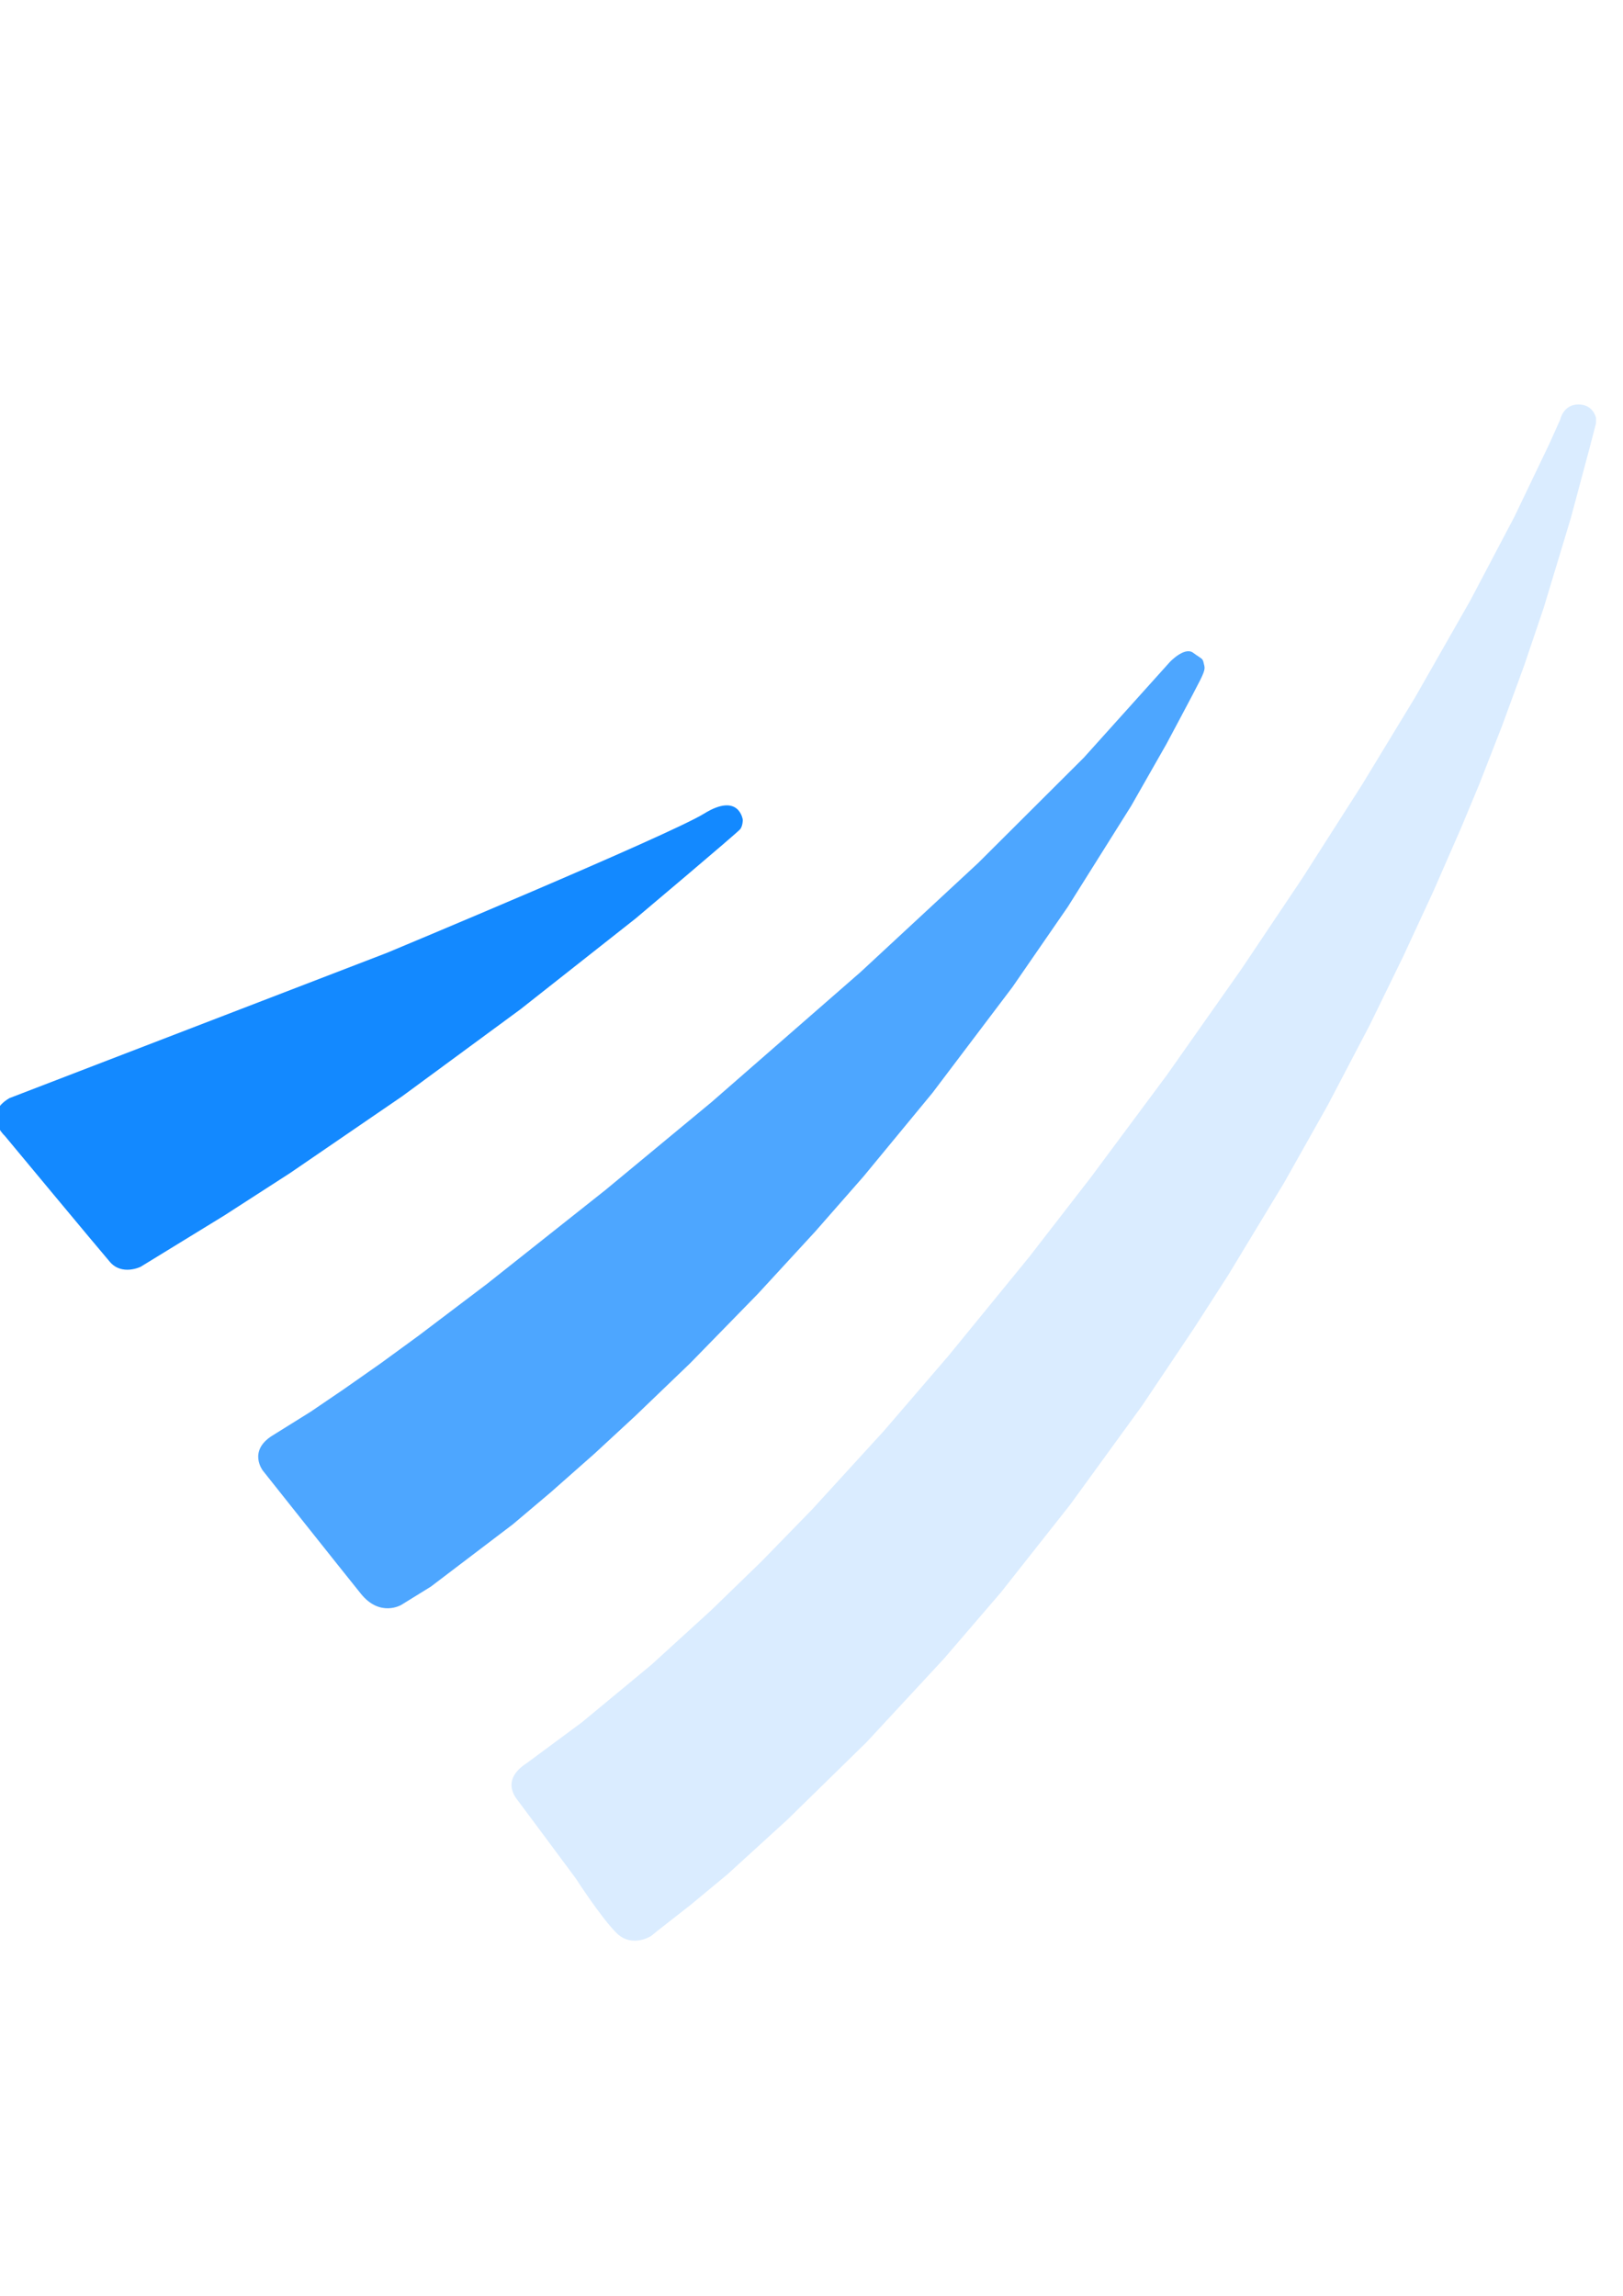 <?xml version="1.0" encoding="UTF-8" standalone="no"?>
<!-- Created with Inkscape (http://www.inkscape.org/) -->

<svg
   width="210mm"
   height="297mm"
   viewBox="0 0 210 297"
   version="1.1"
   id="svg549"
   inkscape:version="1.2.1 (9c6d41e, 2022-07-14)"
   sodipodi:docname="timeline-logo.svg"
   xmlns:inkscape="http://www.inkscape.org/namespaces/inkscape"
   xmlns:sodipodi="http://sodipodi.sourceforge.net/DTD/sodipodi-0.dtd"
   xmlns="http://www.w3.org/2000/svg"
   xmlns:svg="http://www.w3.org/2000/svg">
  <sodipodi:namedview
     id="namedview551"
     pagecolor="#505050"
     bordercolor="#eeeeee"
     borderopacity="1"
     inkscape:showpageshadow="0"
     inkscape:pageopacity="0"
     inkscape:pagecheckerboard="0"
     inkscape:deskcolor="#505050"
     inkscape:document-units="mm"
     showgrid="false"
     inkscape:zoom="0.14866305"
     inkscape:cx="396.87064"
     inkscape:cy="558.30955"
     inkscape:window-width="1309"
     inkscape:window-height="456"
     inkscape:window-x="0"
     inkscape:window-y="0"
     inkscape:window-maximized="0"
     inkscape:current-layer="layer1" />
  <defs
     id="defs546" />
  <g
     inkscape:label="Layer 1"
     inkscape:groupmode="layer"
     id="layer1">
    <path
       class="st1"
       d="M 1.206,142.067 50.091,123.255 c 0,0 36.452,-15.187 41.009,-18 4.557,-2.813 5.012,0.812 5.012,0.812 0,0 0,0.75 -0.325,1.188 -0.325,0.437 -13.539,11.562 -13.539,11.562 l -14.906,11.75 -15.297,11.25 -14.516,9.937 -8.527,5.5 -10.805,6.625 c 0,0 -2.408,1.187 -3.971,-0.625 -1.562,-1.812 -13.605,-16.312 -13.605,-16.312 0,0 -2.994,-2.75 0.586,-4.875 z"
       id="path6"
       sodipodi:nodetypes="ccscsccccccscc"
       style="fill:#1389ff;stroke-width:0.638" />
    <path
       class="st2"
       d="m 35.185,185.754 5.012,-3.125 4.231,-2.875 4.817,-3.375 4.882,-3.562 8.918,-6.75 15.297,-12.125 13.735,-11.375 19.268,-16.812 15.232,-14.125 13.67,-13.625 11.131,-12.375 c 0,0 1.888,-2 2.994,-1.188 1.107,0.813 1.237,0.688 1.367,1.313 0.13,0.625 0.325,0.687 -0.456,2.25 -0.781,1.562 -4.361,8.25 -4.361,8.25 l -4.557,8 -8.202,13.062 -7.16,10.375 -10.35,13.687 -8.918,10.812 -6.249,7.125 -7.421,8.062 -8.788,9 -7.095,6.812 -5.273,4.875 -5.663,5 -4.882,4.125 -10.61,8.062 -3.841,2.375 c 0,0 -2.734,1.625 -5.207,-1.437 -2.474,-3.063 -12.693,-15.937 -12.693,-15.937 0,0 -1.953,-2.5 1.172,-4.5 z"
       id="path8"
       sodipodi:nodetypes="ccccccccccccssscccccccccccccccscc"
       style="fill:#4da6ff;stroke-width:0.638" />
    <path
       class="st3"
       d="m 68.187,228.067 7.095,-5.25 8.983,-7.437 7.681,-7 6.574,-6.375 6.574,-6.75 9.308,-10.187 8.332,-9.687 10.415,-12.75 7.941,-10.25 9.894,-13.312 9.634,-13.687 7.876,-11.75 7.746,-12.125 6.835,-11.25 7.16,-12.562 5.728,-10.875 4.491,-9.375 1.432,-3.187 c 0,0 0.391,-1.937 2.343,-1.937 1.953,0 2.278,1.75 2.278,1.75 v 0.688 l -0.911,3.5 -2.343,8.75 -3.515,11.625 -2.539,7.5 -2.864,7.812 -2.929,7.5 -2.343,5.625 -3.58,8.187 -3.906,8.437 -4.361,8.937 -5.403,10.312 -5.663,10.062 -7.225,11.937 -4.426,6.875 -6.705,10 -9.308,12.812 -8.983,11.375 -7.356,8.562 -10.024,10.812 -10.285,10.062 -7.746,7.062 -4.752,3.937 -4.231,3.313 -0.846,0.687 c 0,0 -2.474,1.625 -4.491,-0.375 -2.018,-2 -5.273,-7.062 -5.273,-7.062 l -5.338,-7.187 -2.148,-2.875 c 0.065,0 -2.539,-2.5 1.172,-4.875 z"
       id="path10"
       sodipodi:nodetypes="cccccccccccccccccccsccccccccccccccccccccccccccscccc"
       style="fill:#daecff;stroke-width:0.638" />
  </g>
</svg>
